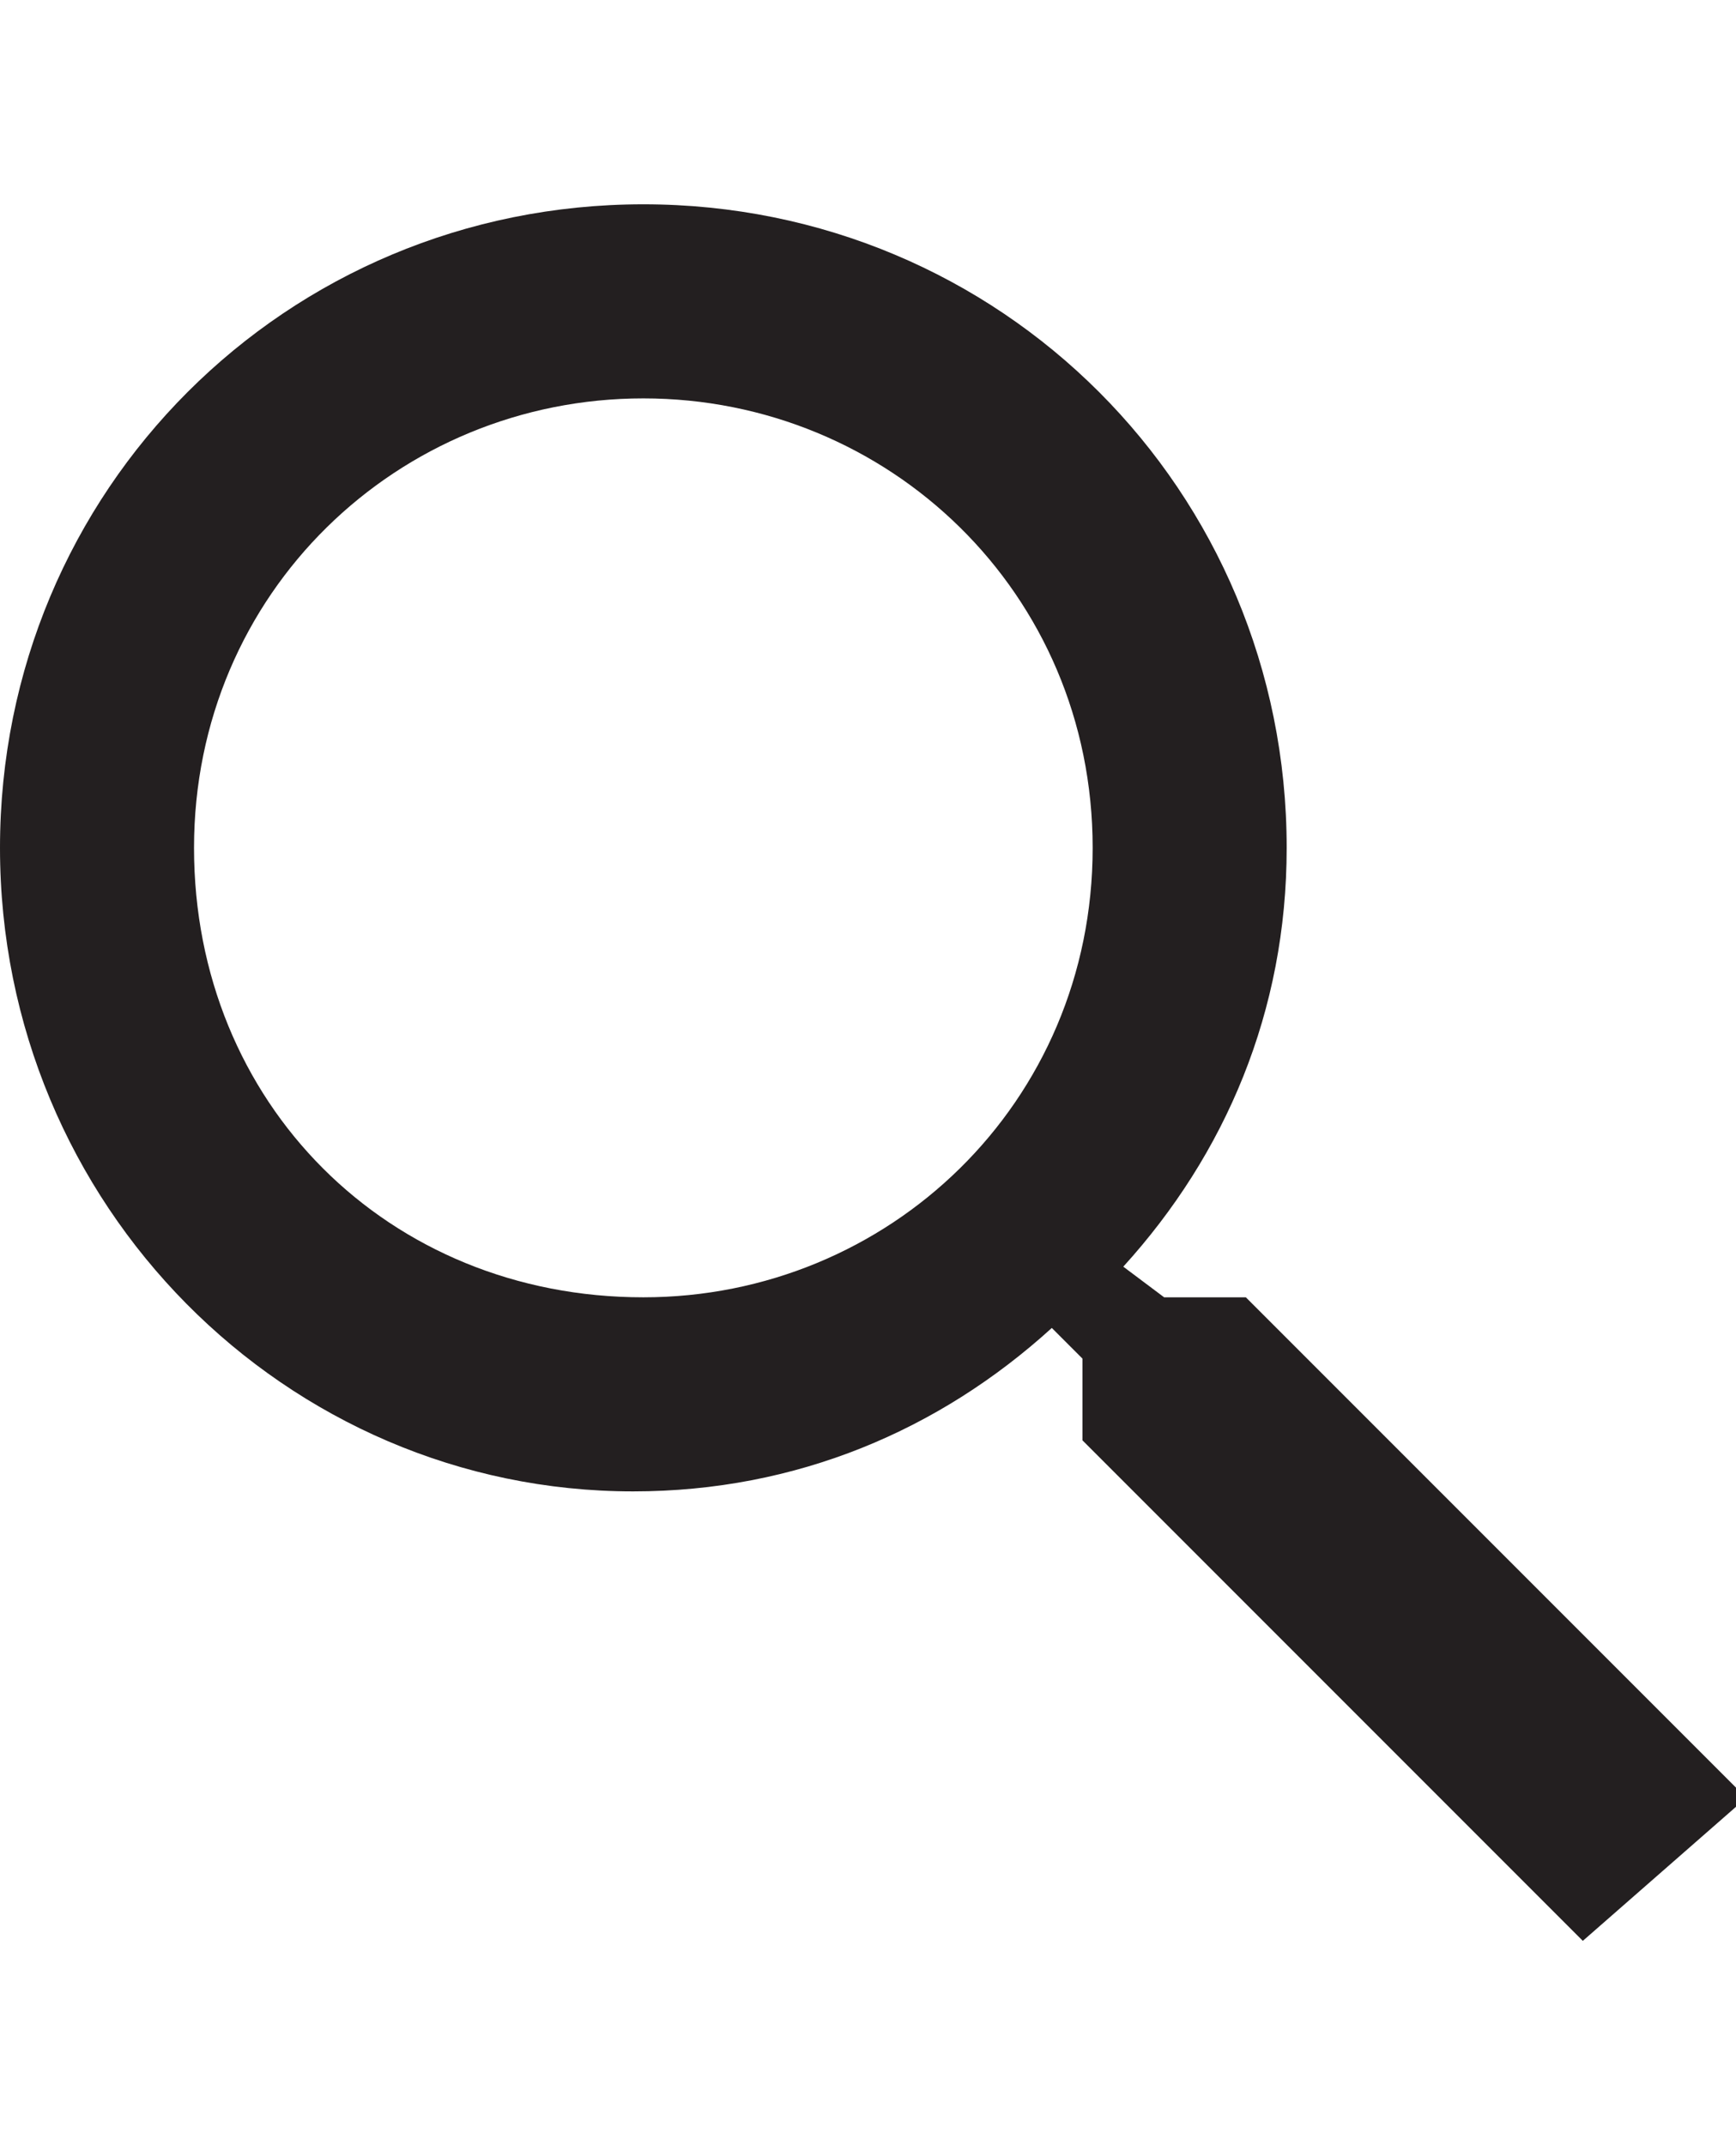 <?xml version="1.0" encoding="utf-8"?>
<!-- Generator: Adobe Illustrator 19.2.1, SVG Export Plug-In . SVG Version: 6.00 Build 0)  -->
<svg version="1.1" id="Layer_1" xmlns="http://www.w3.org/2000/svg" xmlns:xlink="http://www.w3.org/1999/xlink" x="0px" y="0px"
	 viewBox="0 0 17 21" style="enable-background:new 0 0 17 21;" xml:space="preserve">
<style type="text/css">
	.st0{fill-rule:evenodd;clip-rule:evenodd;fill:#231F20;}
</style>
<path class="st0" d="M11.4,12.7h0.8l4.9,4.9L15.5,19l-4.9-4.9v-0.8l-0.3-0.3c-1.1,1-2.5,1.6-4.1,1.6C2.8,14.6,0,11.8,0,8.3
	C0,4.8,2.8,2,6.3,2c3.5,0,6.3,2.8,6.3,6.3c0,1.6-0.6,3-1.6,4.1L11.4,12.7z M6.3,3.9c-2.4,0-4.4,1.9-4.4,4.4s1.9,4.4,4.4,4.4
	c2.4,0,4.4-1.9,4.4-4.4S8.7,3.9,6.3,3.9z"/>
</svg>
